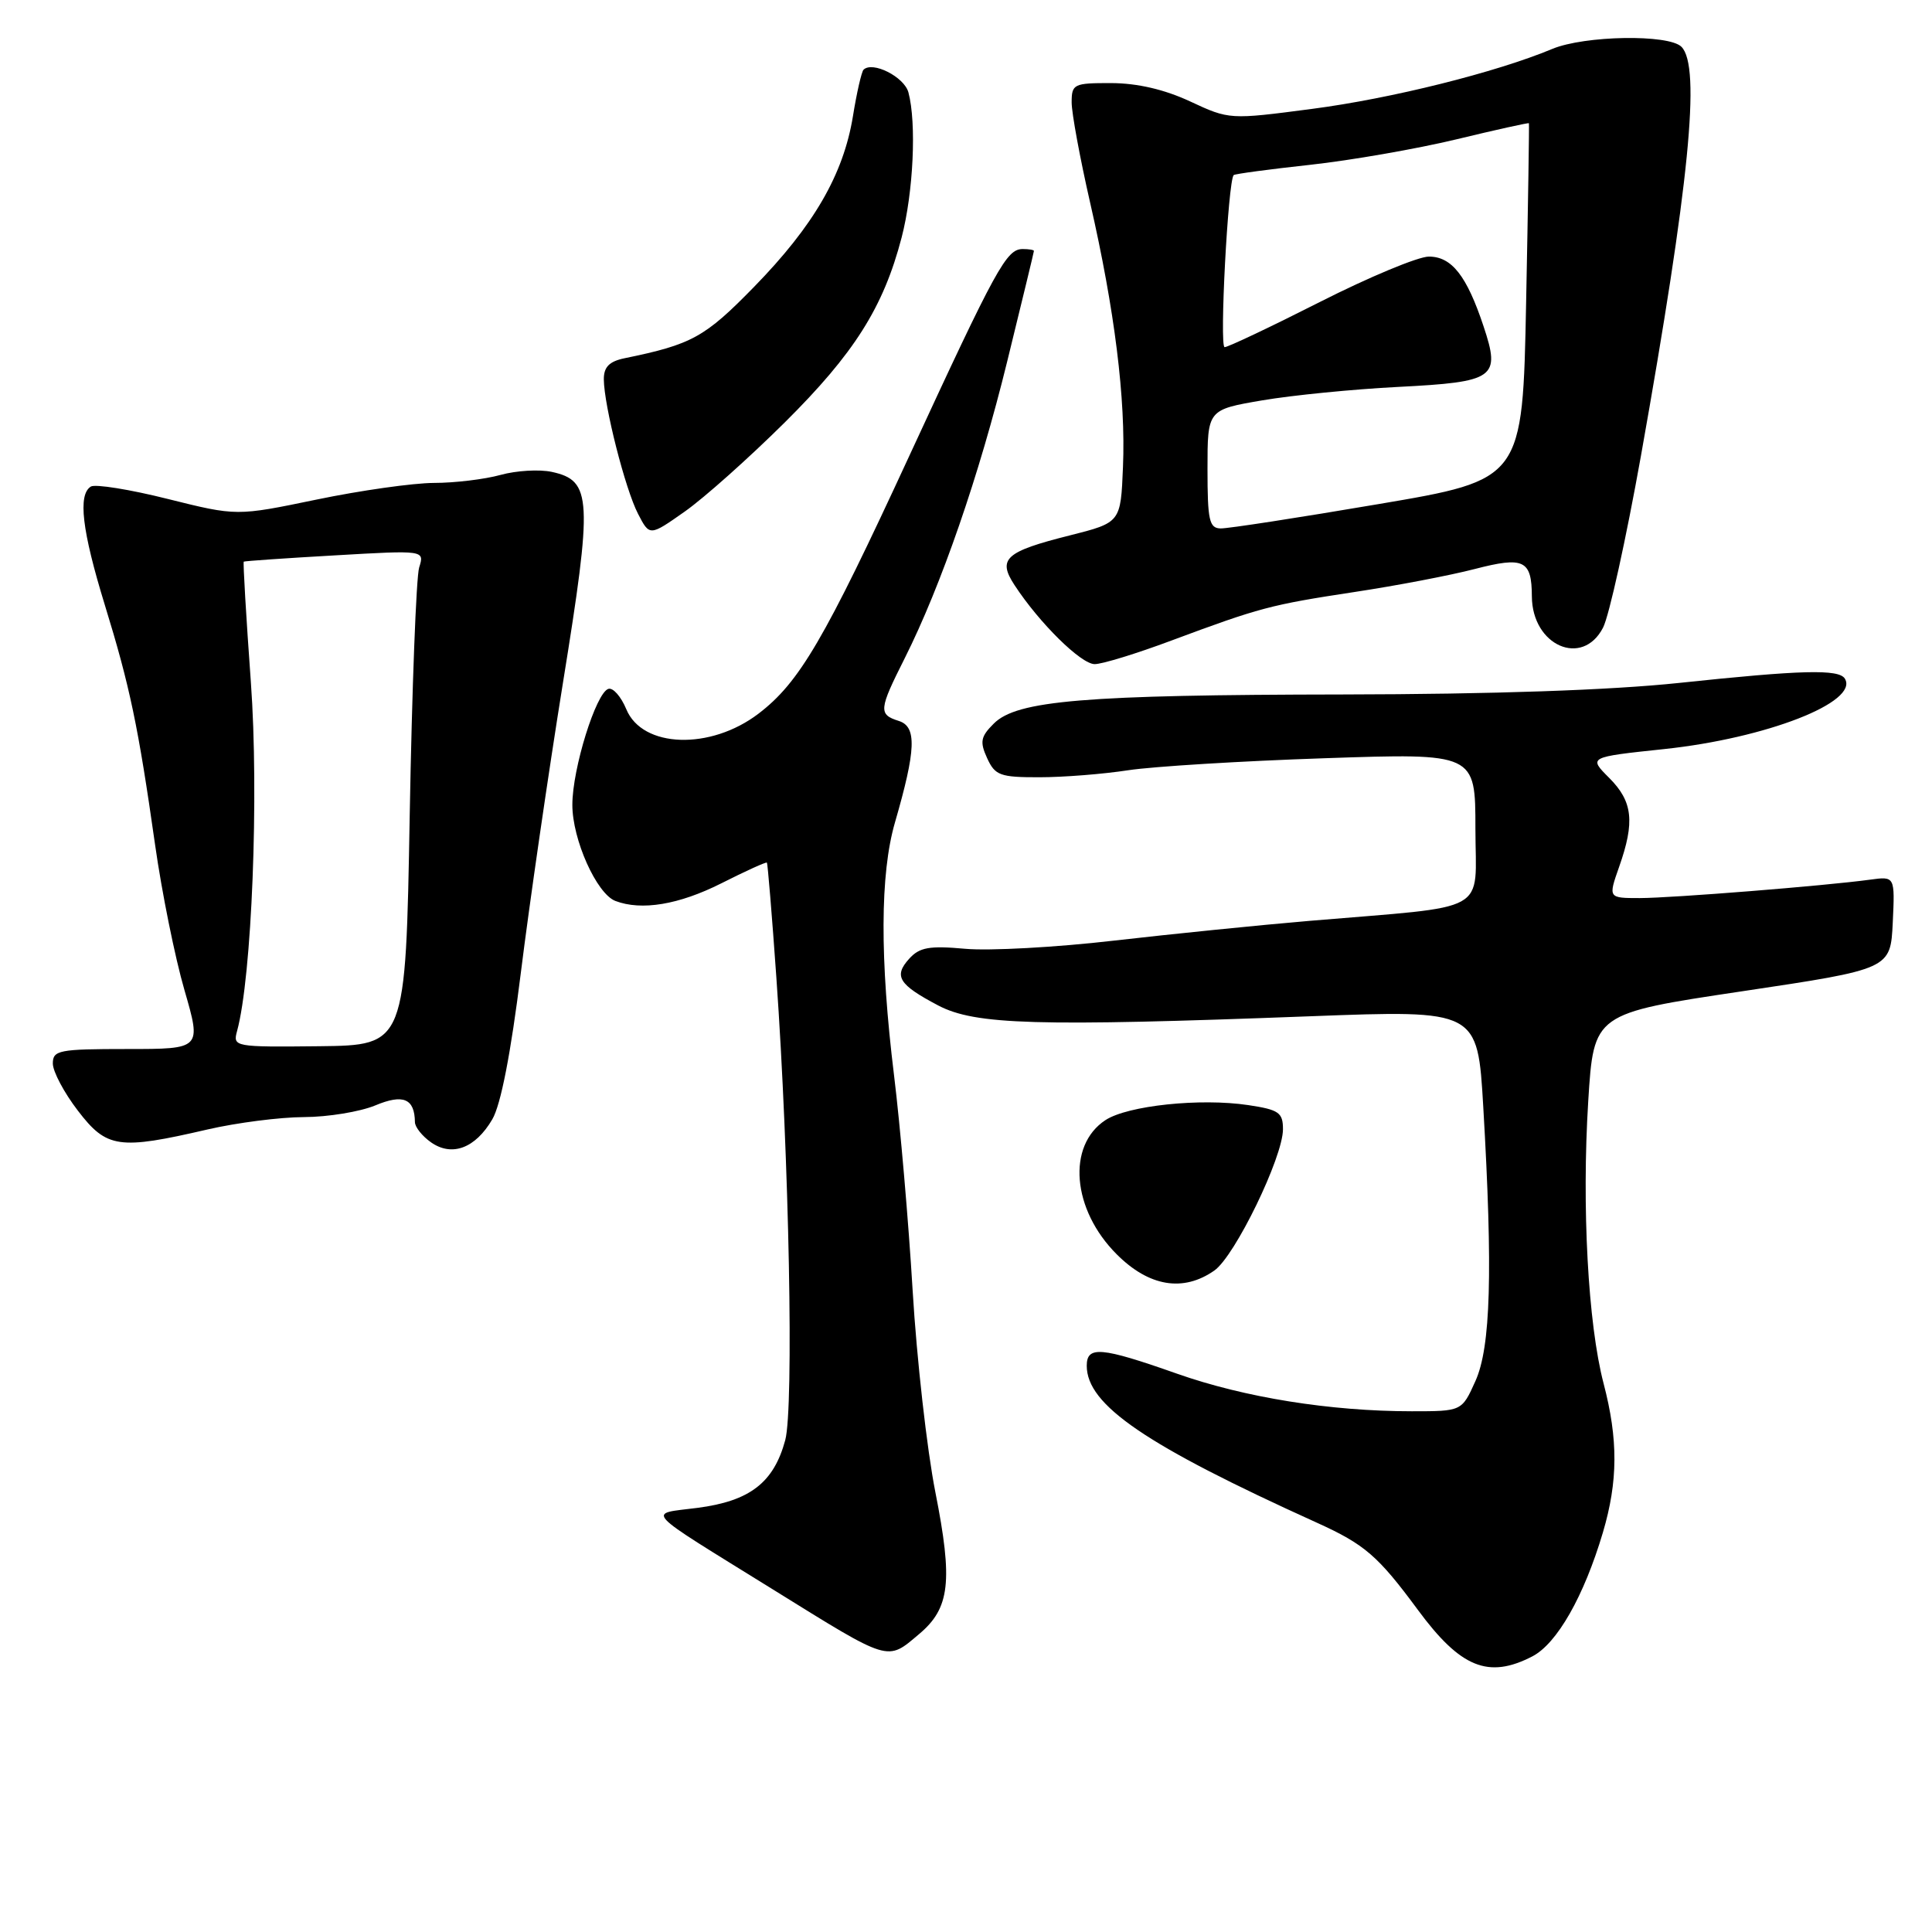 <?xml version="1.0" encoding="UTF-8" standalone="no"?>
<!DOCTYPE svg PUBLIC "-//W3C//DTD SVG 1.1//EN" "http://www.w3.org/Graphics/SVG/1.1/DTD/svg11.dtd" >
<svg xmlns="http://www.w3.org/2000/svg" xmlns:xlink="http://www.w3.org/1999/xlink" version="1.1" viewBox="0 0 256 256">
 <g >
 <path fill="currentColor"
d=" M 203.04 219.48 C 206.31 217.79 209.88 211.52 212.39 203.07 C 214.40 196.28 214.43 190.74 212.48 183.30 C 210.42 175.42 209.58 159.90 210.45 145.90 C 211.18 134.29 211.18 134.29 230.84 131.35 C 250.50 128.41 250.50 128.41 250.80 122.26 C 251.09 116.11 251.09 116.11 247.80 116.56 C 241.79 117.38 221.57 118.99 217.29 119.00 C 213.09 119.00 213.09 119.00 214.54 114.87 C 216.65 108.90 216.35 106.20 213.23 103.08 C 210.47 100.32 210.47 100.32 220.48 99.26 C 234.03 97.83 246.37 93.02 244.45 89.92 C 243.66 88.64 238.71 88.77 222.50 90.49 C 213.43 91.45 197.76 91.99 178.00 92.02 C 143.66 92.07 134.74 92.81 131.68 95.88 C 129.94 97.61 129.81 98.29 130.80 100.46 C 131.85 102.75 132.51 103.00 137.73 102.99 C 140.90 102.99 146.20 102.57 149.50 102.06 C 152.80 101.56 164.50 100.84 175.50 100.47 C 195.50 99.79 195.50 99.79 195.50 109.81 C 195.51 121.25 197.83 119.96 173.50 122.02 C 166.90 122.58 155.24 123.76 147.58 124.64 C 139.93 125.53 131.07 126.01 127.90 125.72 C 123.14 125.29 121.84 125.52 120.47 127.04 C 118.38 129.35 119.08 130.47 124.32 133.23 C 129.23 135.80 137.27 136.04 173.64 134.66 C 195.79 133.82 195.79 133.82 196.54 146.66 C 197.82 168.55 197.53 178.50 195.50 183.00 C 193.70 187.00 193.70 187.00 187.07 187.00 C 176.28 187.00 164.91 185.18 155.93 182.01 C 145.89 178.47 144.00 178.31 144.00 180.97 C 144.00 186.17 151.78 191.48 174.50 201.77 C 180.84 204.64 182.59 206.16 187.87 213.31 C 193.53 220.99 197.22 222.49 203.04 219.48 Z  M 121.79 216.52 C 125.87 213.09 126.28 209.55 123.94 197.72 C 122.83 192.10 121.47 180.07 120.93 171.00 C 120.39 161.93 119.28 149.11 118.47 142.53 C 116.57 127.04 116.61 115.79 118.59 108.97 C 121.38 99.34 121.50 96.29 119.10 95.53 C 116.38 94.67 116.44 94.05 119.88 87.22 C 124.70 77.62 129.75 63.01 133.46 47.89 C 135.40 39.98 137.00 33.39 137.00 33.25 C 137.00 33.11 136.34 33.00 135.52 33.00 C 133.36 33.00 132.07 35.35 120.48 60.42 C 109.22 84.80 105.92 90.43 100.51 94.56 C 94.13 99.43 85.12 99.13 82.99 93.98 C 82.29 92.30 81.23 91.08 80.61 91.28 C 78.97 91.80 75.84 101.86 75.84 106.63 C 75.83 111.23 79.05 118.42 81.54 119.38 C 85.00 120.70 89.95 119.88 95.57 117.05 C 98.79 115.42 101.51 114.19 101.62 114.30 C 101.72 114.41 102.29 121.25 102.87 129.50 C 104.57 153.54 105.20 186.53 104.05 190.82 C 102.53 196.45 99.37 198.90 92.42 199.80 C 85.71 200.67 84.81 199.69 102.40 210.60 C 118.08 220.33 117.48 220.15 121.79 216.52 Z  M 160.91 168.35 C 163.64 166.44 170.00 153.33 170.00 149.63 C 170.00 147.42 169.46 147.04 165.39 146.43 C 159.04 145.48 149.43 146.49 146.48 148.42 C 141.34 151.79 142.05 160.29 147.97 166.20 C 152.25 170.49 156.79 171.24 160.91 168.35 Z  M 65.23 148.32 C 66.36 146.41 67.69 139.56 69.01 128.93 C 70.13 119.90 72.64 102.60 74.59 90.50 C 78.55 66.01 78.43 63.69 73.13 62.53 C 71.48 62.17 68.41 62.35 66.32 62.93 C 64.22 63.51 60.25 63.99 57.50 63.99 C 54.75 64.00 47.74 64.99 41.93 66.20 C 31.36 68.39 31.36 68.39 22.22 66.11 C 17.20 64.85 12.62 64.12 12.04 64.47 C 10.30 65.55 10.86 70.29 13.88 80.13 C 17.22 90.98 18.31 96.19 20.55 111.94 C 21.44 118.23 23.19 126.89 24.44 131.19 C 26.70 139.00 26.70 139.00 16.85 139.00 C 7.80 139.00 7.00 139.16 7.00 140.92 C 7.00 141.98 8.49 144.79 10.32 147.17 C 14.14 152.16 15.72 152.39 27.50 149.66 C 31.35 148.77 37.10 148.03 40.28 148.02 C 43.46 148.01 47.70 147.31 49.71 146.48 C 53.43 144.92 54.94 145.56 54.98 148.69 C 54.99 149.35 55.95 150.55 57.12 151.37 C 59.89 153.31 62.99 152.15 65.23 148.32 Z  M 155.18 84.89 C 166.94 80.51 168.32 80.14 179.50 78.44 C 185.00 77.61 192.16 76.24 195.40 75.40 C 201.92 73.71 202.96 74.20 202.98 79.03 C 203.02 85.55 209.67 88.47 212.41 83.17 C 213.22 81.61 215.47 71.37 217.43 60.42 C 223.85 24.37 225.40 8.80 222.80 6.20 C 221.11 4.51 209.97 4.70 205.69 6.48 C 198.27 9.58 184.36 13.06 173.84 14.43 C 162.94 15.86 162.89 15.86 157.70 13.44 C 154.29 11.85 150.69 11.02 147.25 11.01 C 142.27 11.00 142.00 11.13 142.00 13.57 C 142.00 14.99 143.10 20.95 144.44 26.82 C 147.70 41.05 149.18 52.90 148.80 61.87 C 148.50 69.24 148.50 69.24 141.73 70.95 C 133.21 73.09 132.15 74.05 134.43 77.53 C 137.72 82.56 143.24 88.00 145.05 88.00 C 146.05 88.00 150.61 86.60 155.18 84.89 Z  M 103.96 56.00 C 113.19 46.84 117.06 40.72 119.47 31.47 C 121.03 25.47 121.46 16.31 120.37 12.24 C 119.81 10.18 115.61 8.06 114.42 9.24 C 114.16 9.51 113.52 12.28 113.02 15.39 C 111.76 23.12 107.82 29.92 99.91 38.02 C 93.39 44.70 91.68 45.64 82.75 47.47 C 80.73 47.89 80.00 48.63 80.01 50.27 C 80.04 53.77 82.84 64.79 84.54 68.08 C 86.08 71.06 86.08 71.06 90.74 67.78 C 93.30 65.98 99.25 60.67 103.96 56.00 Z  M 31.41 136.63 C 33.37 129.48 34.33 105.30 33.24 90.37 C 32.61 81.68 32.19 74.50 32.30 74.42 C 32.41 74.34 37.85 73.96 44.38 73.59 C 56.26 72.90 56.26 72.90 55.54 75.20 C 55.15 76.47 54.59 91.22 54.29 108.00 C 53.75 138.50 53.75 138.50 42.29 138.63 C 31.06 138.75 30.84 138.71 31.41 136.63 Z  M 160.00 62.15 C 160.00 54.29 160.00 54.29 167.25 53.05 C 171.24 52.37 179.34 51.57 185.24 51.27 C 198.13 50.61 198.86 50.09 196.58 43.24 C 194.35 36.53 192.36 34.00 189.33 34.00 C 187.92 34.00 181.43 36.70 174.92 40.00 C 168.41 43.30 162.71 46.00 162.27 46.00 C 161.56 46.00 162.72 23.97 163.47 23.20 C 163.63 23.04 168.18 22.43 173.59 21.84 C 178.99 21.25 187.70 19.73 192.95 18.47 C 198.20 17.20 202.54 16.24 202.59 16.33 C 202.64 16.42 202.48 27.09 202.22 40.03 C 201.76 63.56 201.76 63.56 182.63 66.80 C 172.11 68.59 162.71 70.04 161.75 70.02 C 160.23 70.00 160.00 68.95 160.00 62.15 Z "/>
</g>
</svg>